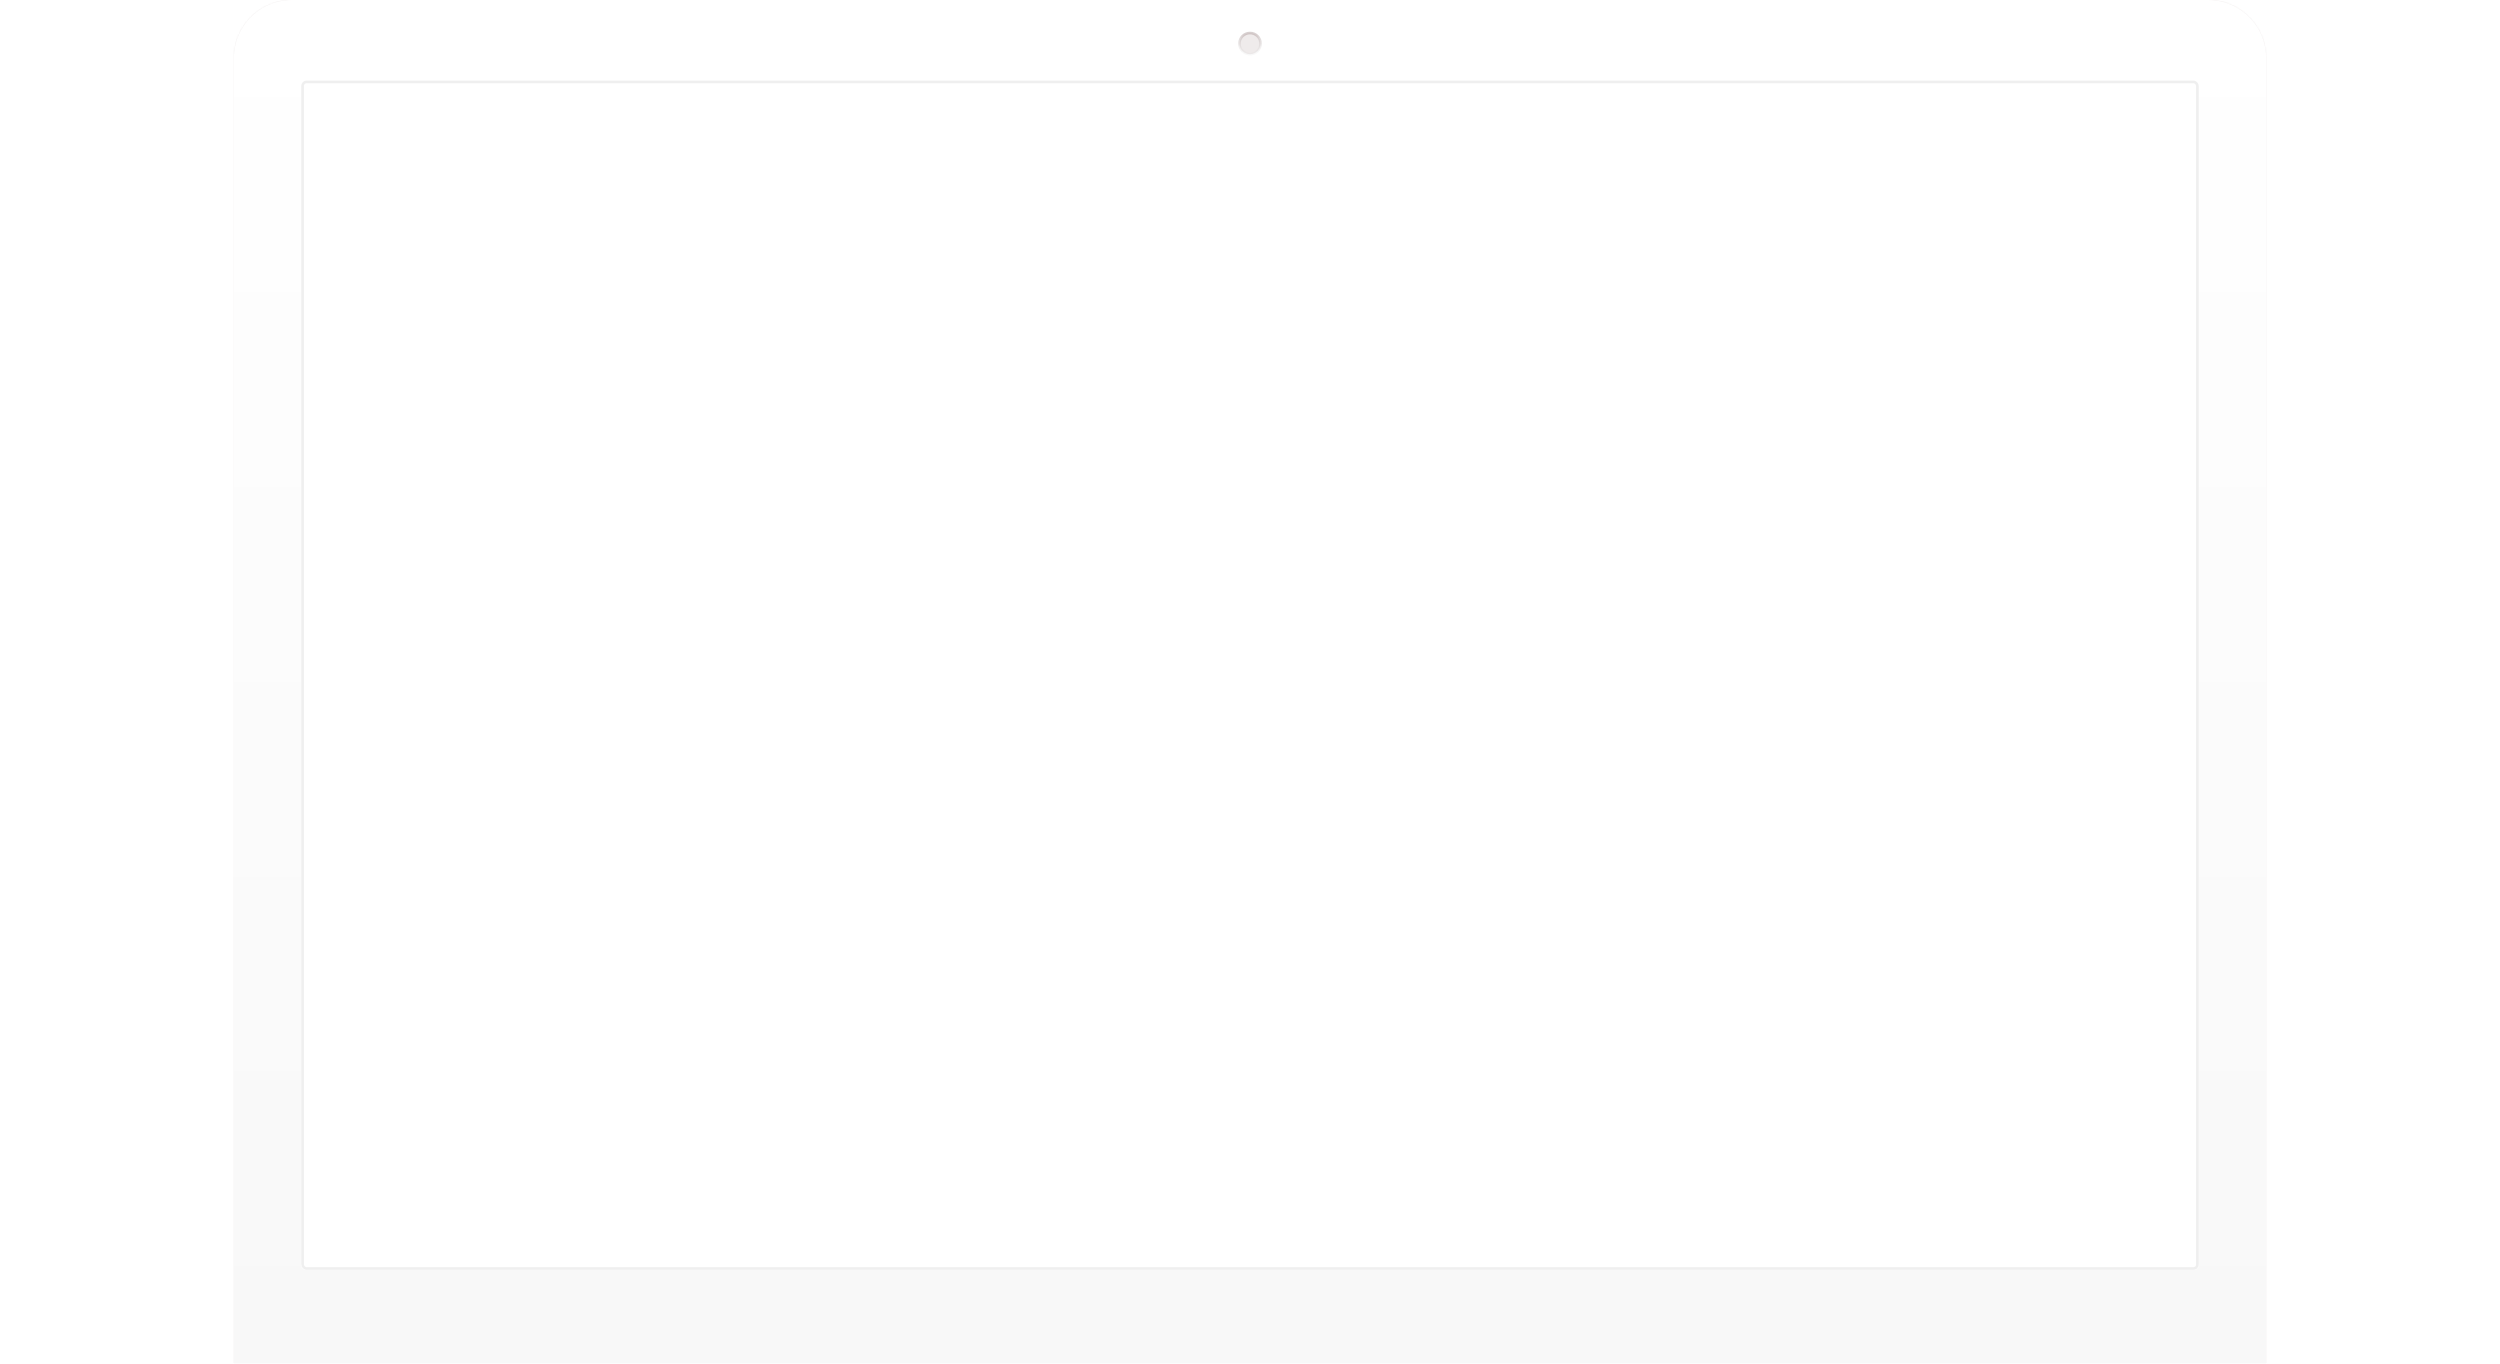 <svg width="1892" height="1032" viewBox="0 0 1892 1032" fill="none" xmlns="http://www.w3.org/2000/svg">
<mask id="mask0" mask-type="alpha" maskUnits="userSpaceOnUse" x="177" y="0" width="1538" height="1032">
<path fill-rule="evenodd" clip-rule="evenodd" d="M221 0C196.699 0 177 19.7 177 44V1032H1715V44C1715 19.7 1695.3 0 1671 0H221ZM232 61C229.791 61 228 62.791 228 65V957C228 959.209 229.791 961 232 961H1660C1662.21 961 1664 959.209 1664 957V65C1664 62.791 1662.21 61 1660 61H232Z" fill="white"/>
</mask>
<g mask="url(#mask0)">
<path fill-rule="evenodd" clip-rule="evenodd" d="M221 0C196.699 0 177 19.7 177 44V1032H1715V44C1715 19.7 1695.3 0 1671 0H221ZM232 61C229.791 61 228 62.791 228 65V957C228 959.209 229.791 961 232 961H1660C1662.21 961 1664 959.209 1664 957V65C1664 62.791 1662.21 61 1660 61H232Z" fill="url(#paint0_linear)"/>
<g filter="url(#filter0_f)">
<path d="M1715 1094H1725V1084V44C1725 14.177 1700.82 -10 1671 -10H221C191.177 -10 167 14.177 167 44V1084V1094H177H1715Z" stroke="#B09F9F" stroke-opacity="0.25" stroke-width="20"/>
</g>
</g>
<rect x="229" y="62" width="1434" height="898" rx="3" stroke="#EFEFEF" stroke-width="2"/>
<circle cx="946" cy="33" r="8" fill="#B09F9F" fill-opacity="0.2" stroke="url(#paint1_linear)" stroke-width="2"/>
<defs>
<filter id="filter0_f" x="137" y="-40" width="1618" height="1164" filterUnits="userSpaceOnUse" color-interpolation-filters="sRGB">
<feFlood flood-opacity="0" result="BackgroundImageFix"/>
<feBlend mode="normal" in="SourceGraphic" in2="BackgroundImageFix" result="shape"/>
<feGaussianBlur stdDeviation="10" result="effect1_foregroundBlur"/>
</filter>
<linearGradient id="paint0_linear" x1="946" y1="0" x2="946" y2="1032" gradientUnits="userSpaceOnUse">
<stop stop-color="white"/>
<stop offset="1" stop-color="#F8F8F8"/>
</linearGradient>
<linearGradient id="paint1_linear" x1="946" y1="26" x2="946" y2="40" gradientUnits="userSpaceOnUse">
<stop stop-color="#B09F9F" stop-opacity="0.5"/>
<stop offset="1" stop-color="#DBDBDB" stop-opacity="0.2"/>
</linearGradient>
</defs>
</svg>
